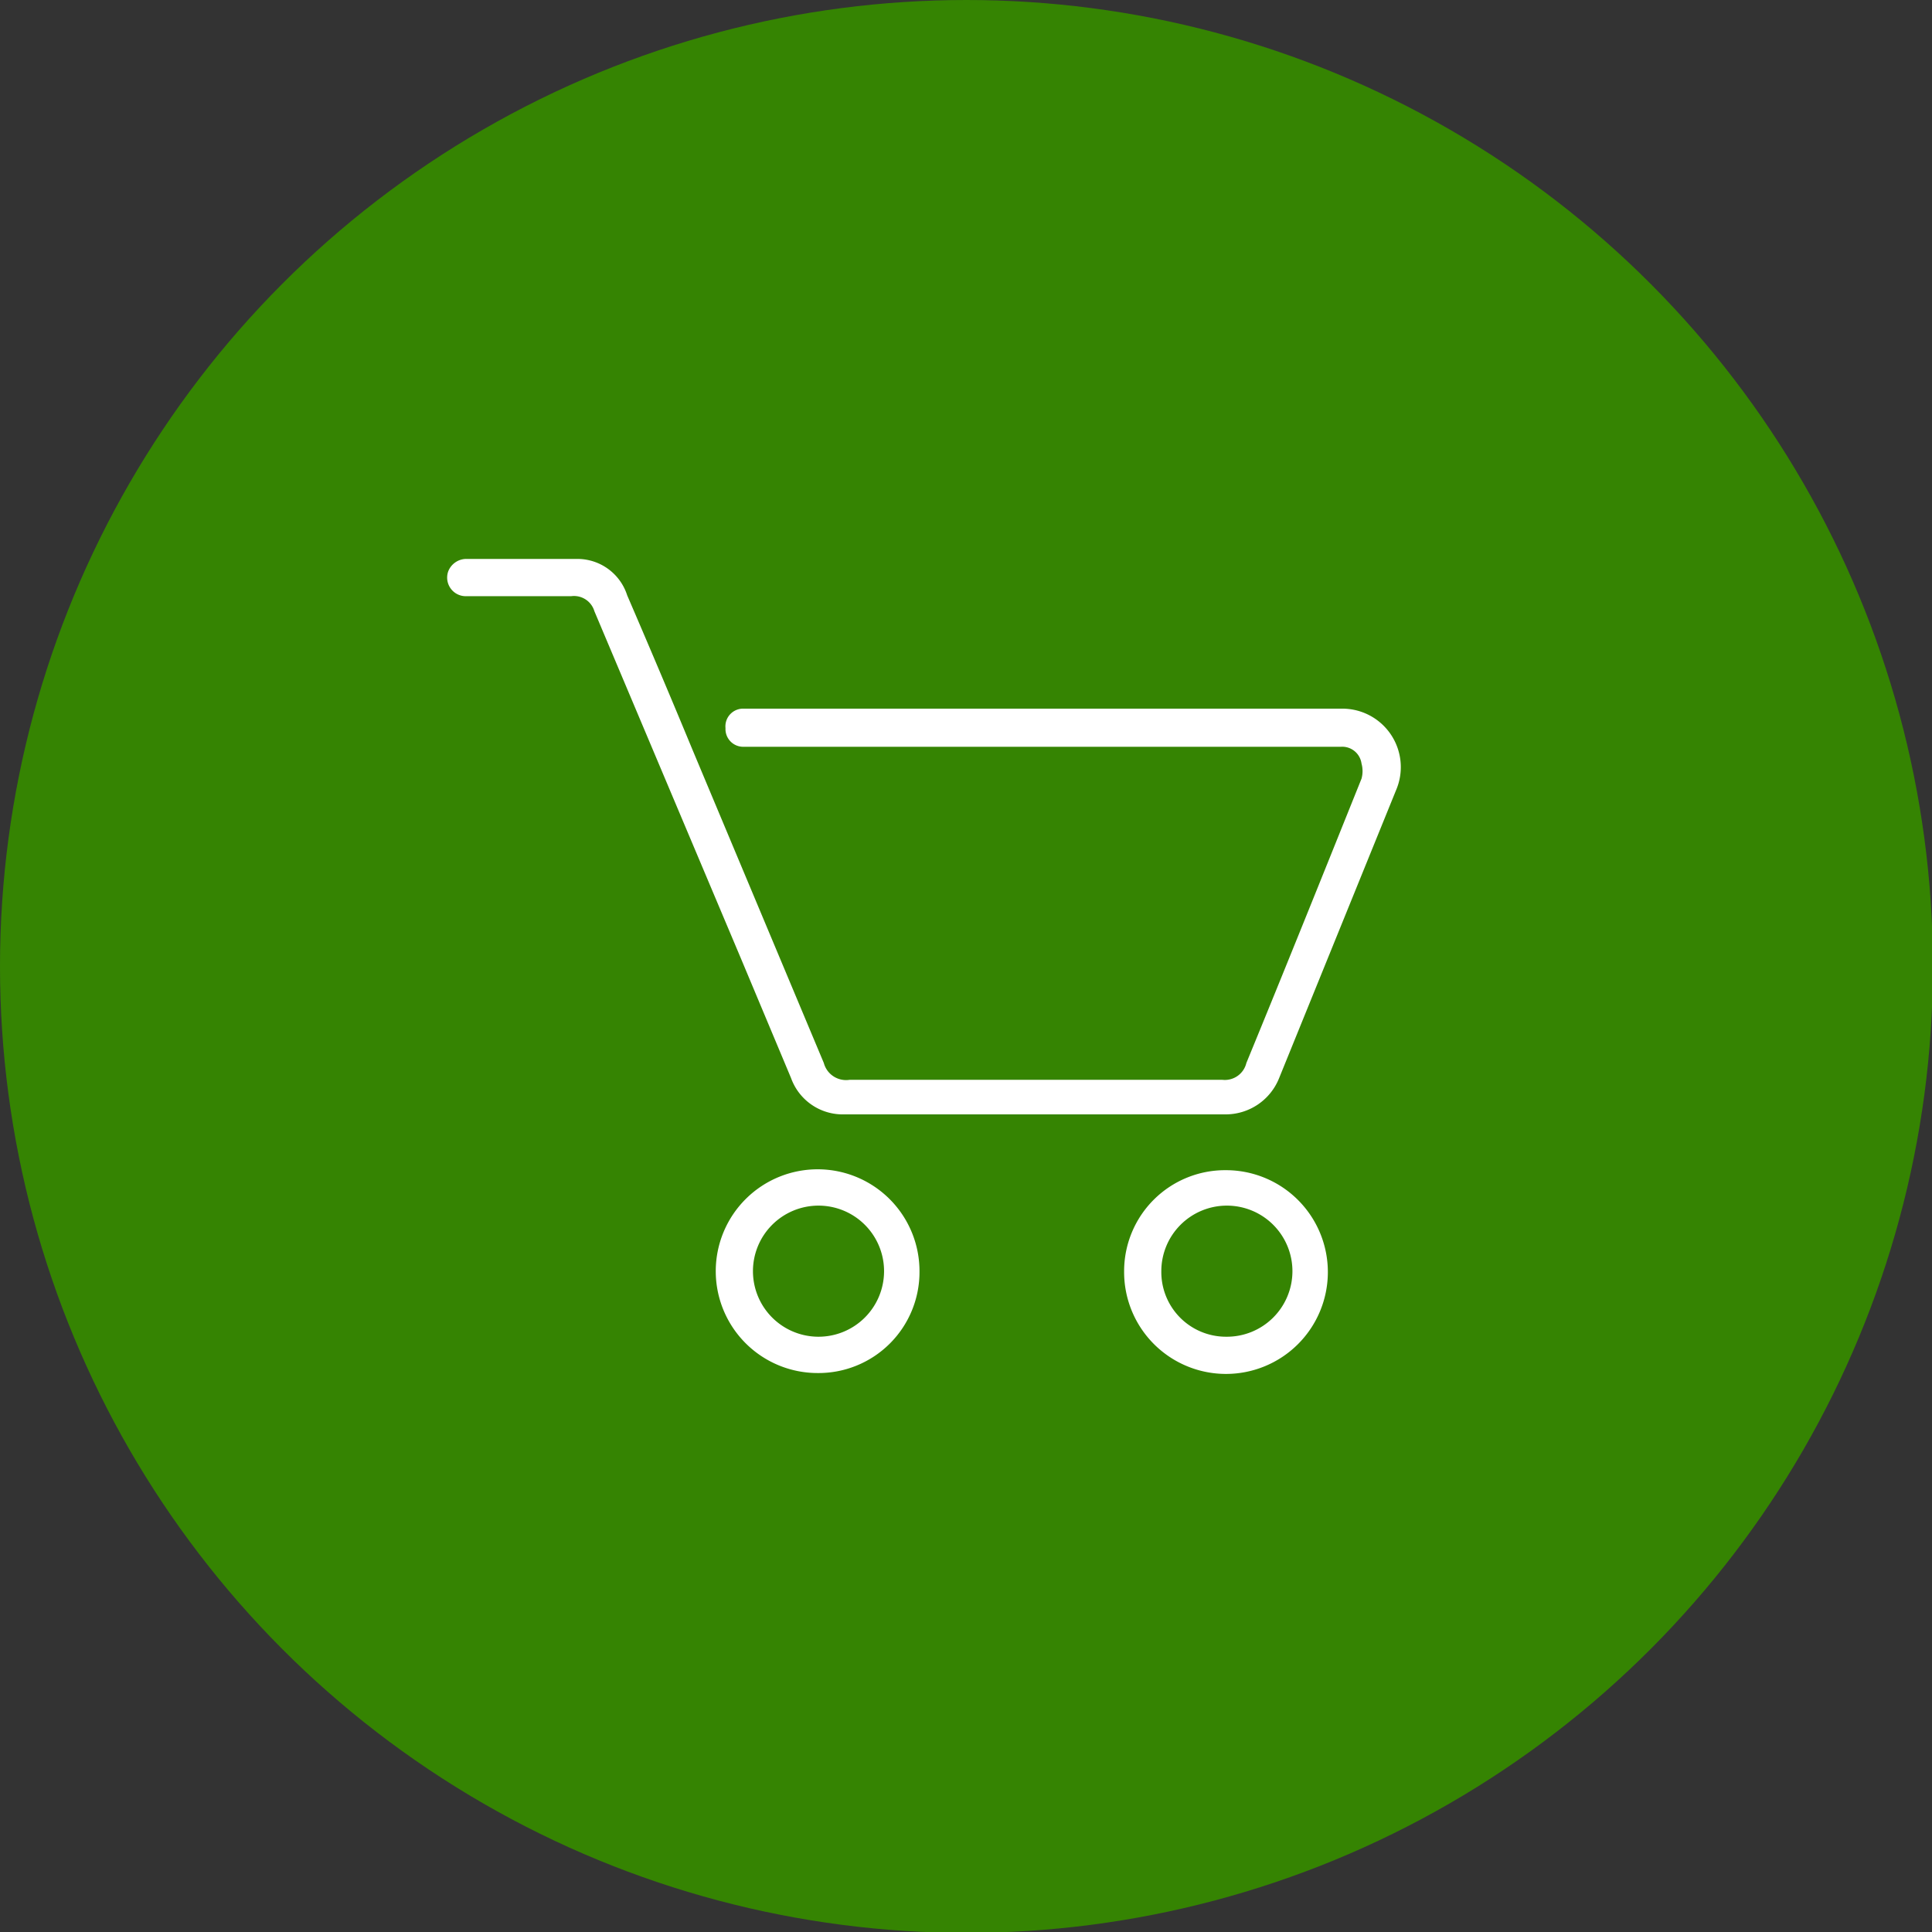 <svg xmlns="http://www.w3.org/2000/svg" viewBox="0 0 21.81 21.81"><rect x="0" y="0" width="21.81" height="21.81" fill="#333333" stroke="none"/><defs><style>.cls-1{fill:#358402;}.cls-2{fill:#fff;}</style></defs><g id="Capa_2" data-name="Capa 2"><g id="Layer_1" data-name="Layer 1"><circle class="cls-1" cx="10.91" cy="10.91" r="10.91"/><path class="cls-2" d="M11.81,8h3.33a.66.66,0,0,1,.62.92l-1.32,3.25a.65.65,0,0,1-.61.41H9.53a.62.62,0,0,1-.6-.41l-.57-1.36L6.71,6.9a.24.24,0,0,0-.26-.17H5.27a.21.21,0,0,1-.21-.28.22.22,0,0,1,.19-.14c.43,0,.86,0,1.29,0a.59.59,0,0,1,.54.41c.25.58.5,1.17.74,1.75L9.3,12a.26.26,0,0,0,.29.19H13.8a.25.25,0,0,0,.27-.19c.44-1.07.87-2.14,1.3-3.21a.32.32,0,0,0,0-.17.22.22,0,0,0-.23-.19H8.4a.2.2,0,0,1-.21-.21A.2.2,0,0,1,8.4,8h3.41Z"/><path class="cls-2" d="M13.84,13.21a1.15,1.15,0,1,1-1.15,1.14A1.14,1.14,0,0,1,13.84,13.21Zm0,1.88a.74.74,0,1,0-.73-.74A.73.73,0,0,0,13.84,15.09Z"/><path class="cls-2" d="M9.23,15.5a1.15,1.15,0,1,1,1.15-1.14A1.14,1.14,0,0,1,9.23,15.5Zm0-.41a.74.74,0,1,0-.73-.74A.74.74,0,0,0,9.23,15.09Z"/></g></g></svg>